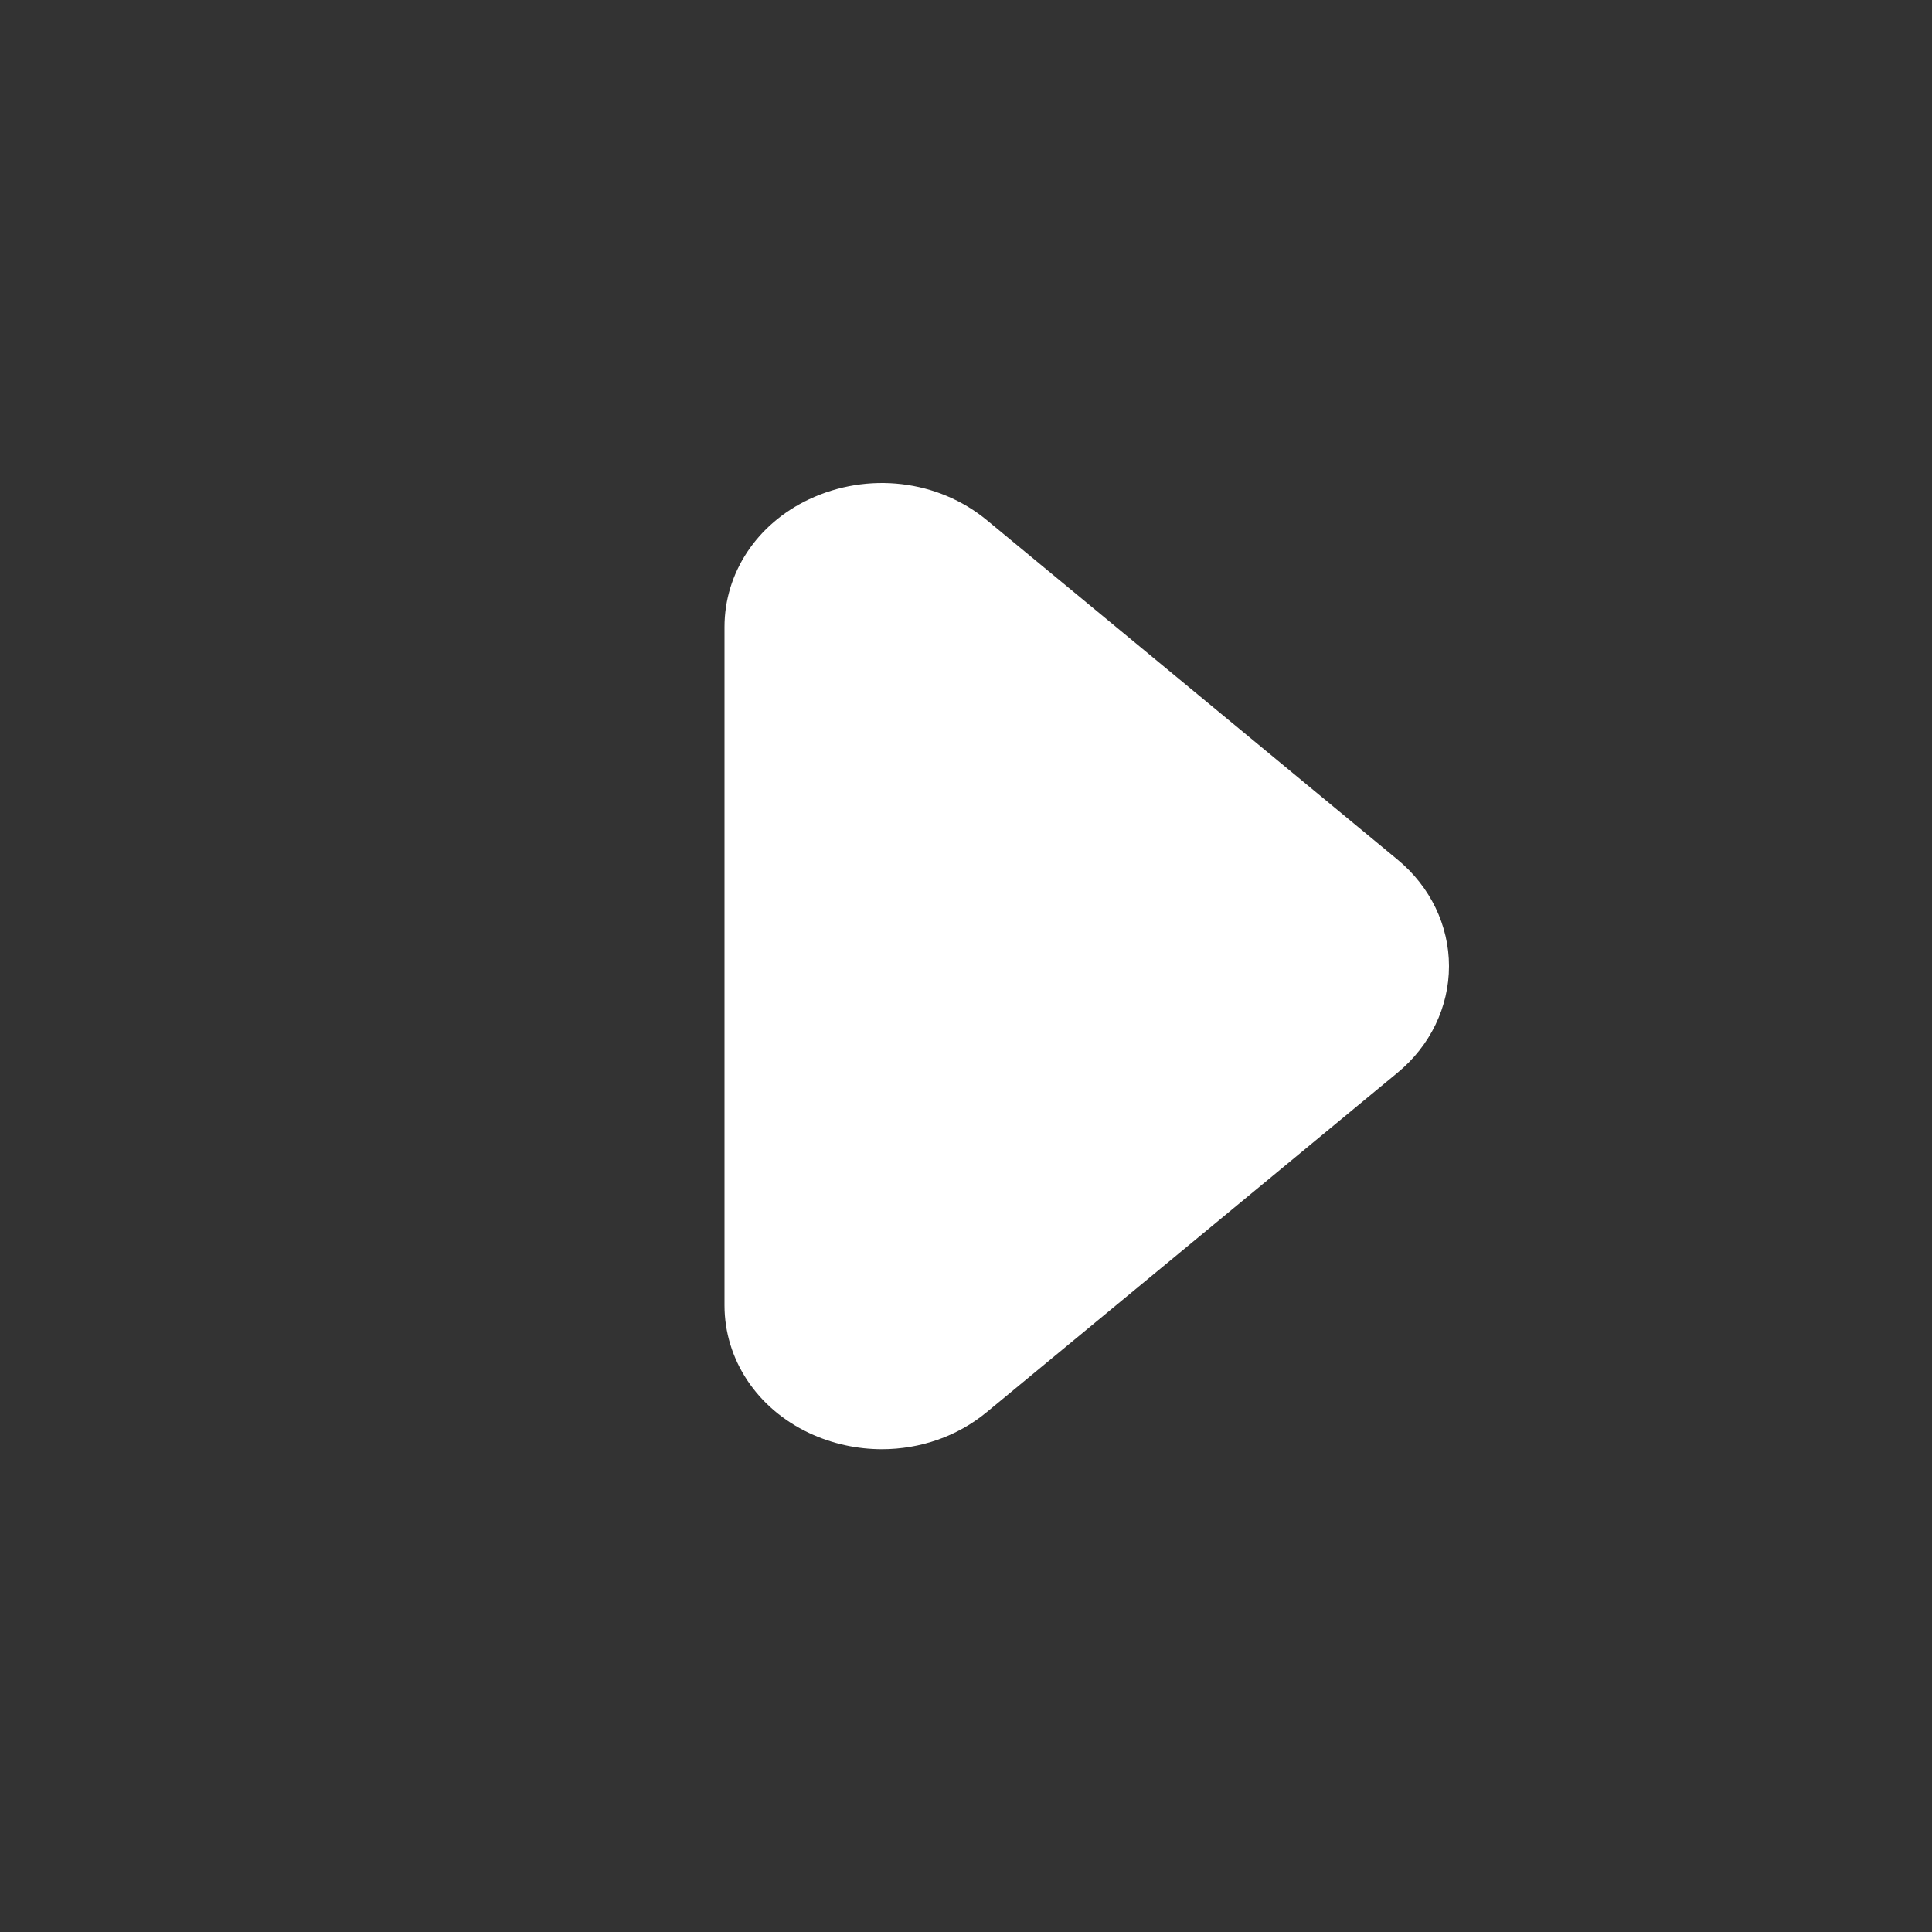 <svg width="36" height="36" viewBox="0 0 36 36" fill="none" xmlns="http://www.w3.org/2000/svg">
<rect x="0" y="0" width="36" height="36" fill="#333333" stroke="none"/>
<path fill-rule="evenodd" clip-rule="evenodd" d="M16.434 27.004C15.973 27.004 15.508 26.905 15.075 26.701C14.103 26.242 13.5 25.332 13.5 24.322V11.683C13.5 10.674 14.103 9.763 15.075 9.304C16.173 8.787 17.475 8.938 18.389 9.693L26.037 16.014C26.651 16.518 27 17.244 27 18.003C27 18.762 26.651 19.488 26.037 19.992L18.389 26.311C17.837 26.769 17.14 27.004 16.434 27.004" fill="white"/>
<mask id="mask0_1497_5963" style="mask-type:luminance" maskUnits="userSpaceOnUse" x="13" y="9" width="14" height="19">
<path fill-rule="evenodd" clip-rule="evenodd" d="M16.434 27.004C15.973 27.004 15.508 26.905 15.075 26.701C14.103 26.242 13.5 25.332 13.5 24.322V11.683C13.5 10.674 14.103 9.763 15.075 9.304C16.173 8.787 17.475 8.938 18.389 9.693L26.037 16.014C26.651 16.518 27 17.244 27 18.003C27 18.762 26.651 19.488 26.037 19.992L18.389 26.311C17.837 26.769 17.14 27.004 16.434 27.004" fill="white"/>
</mask>
<g mask="url(#mask0_1497_5963)">
</g>
</svg>
